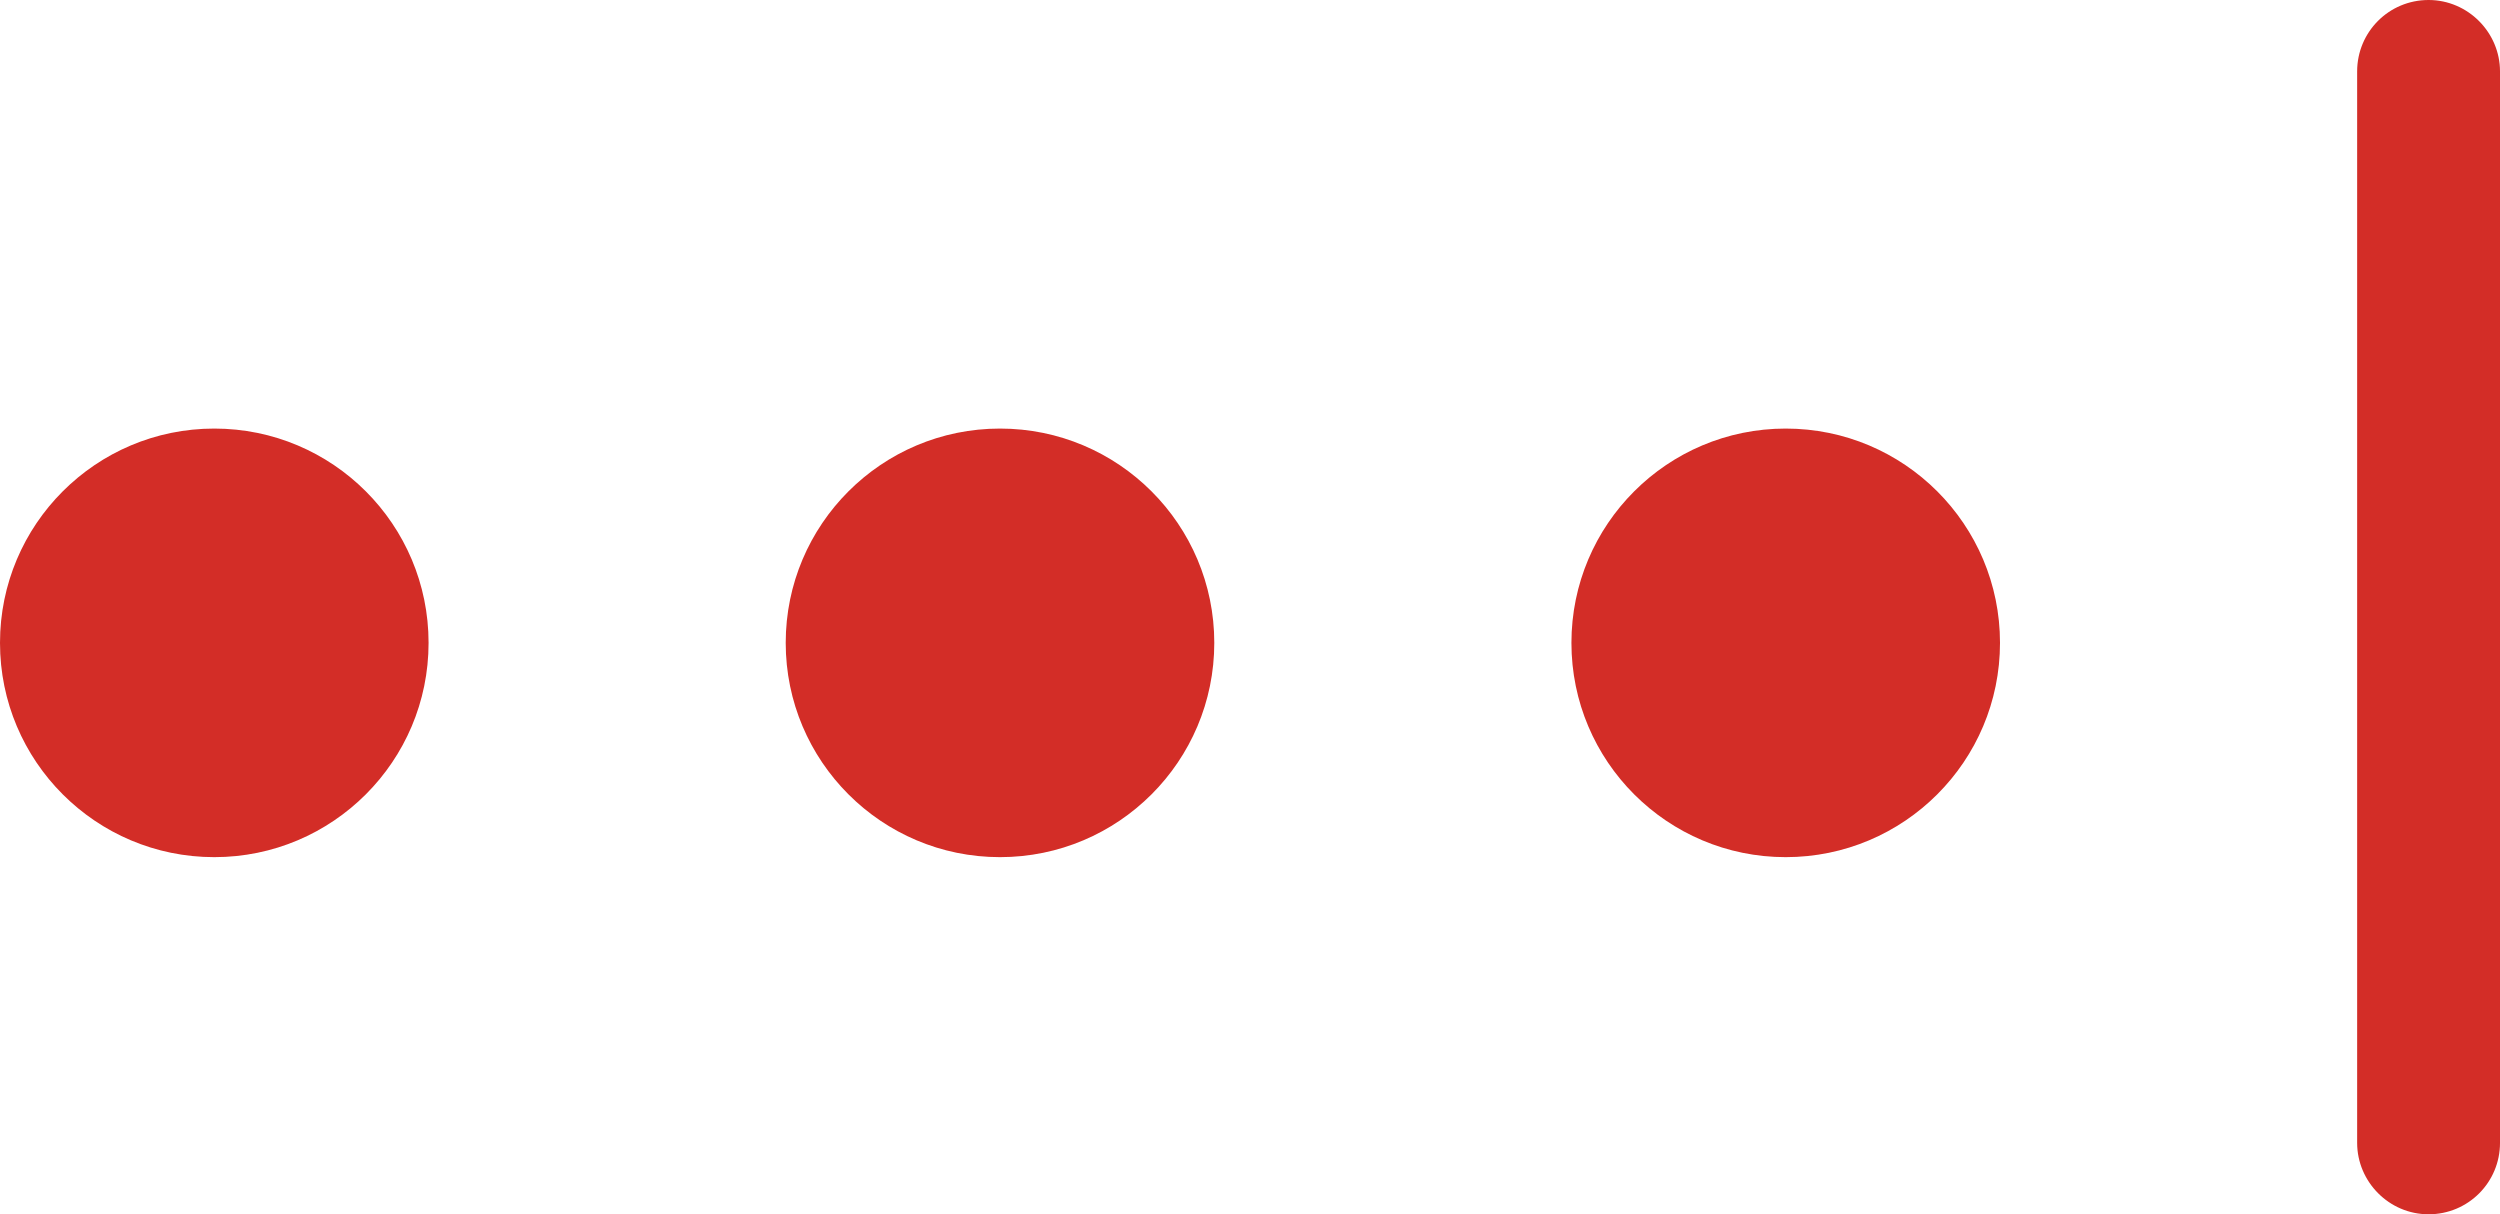 <svg xmlns="http://www.w3.org/2000/svg" width="35" height="17" viewBox="0 0 35 17"><g fill="#d32d27" transform="translate(-109 -4)"><path d="M142 5c0-.552.444-1 1-1 .552 0 1 .455 1 1v15c0 .552-.444 1-1 1-.552 0-1-.455-1-1z"/><circle cx="112" cy="13" r="3"/><circle cx="123" cy="13" r="3"/><circle cx="134" cy="13" r="3"/></g></svg>